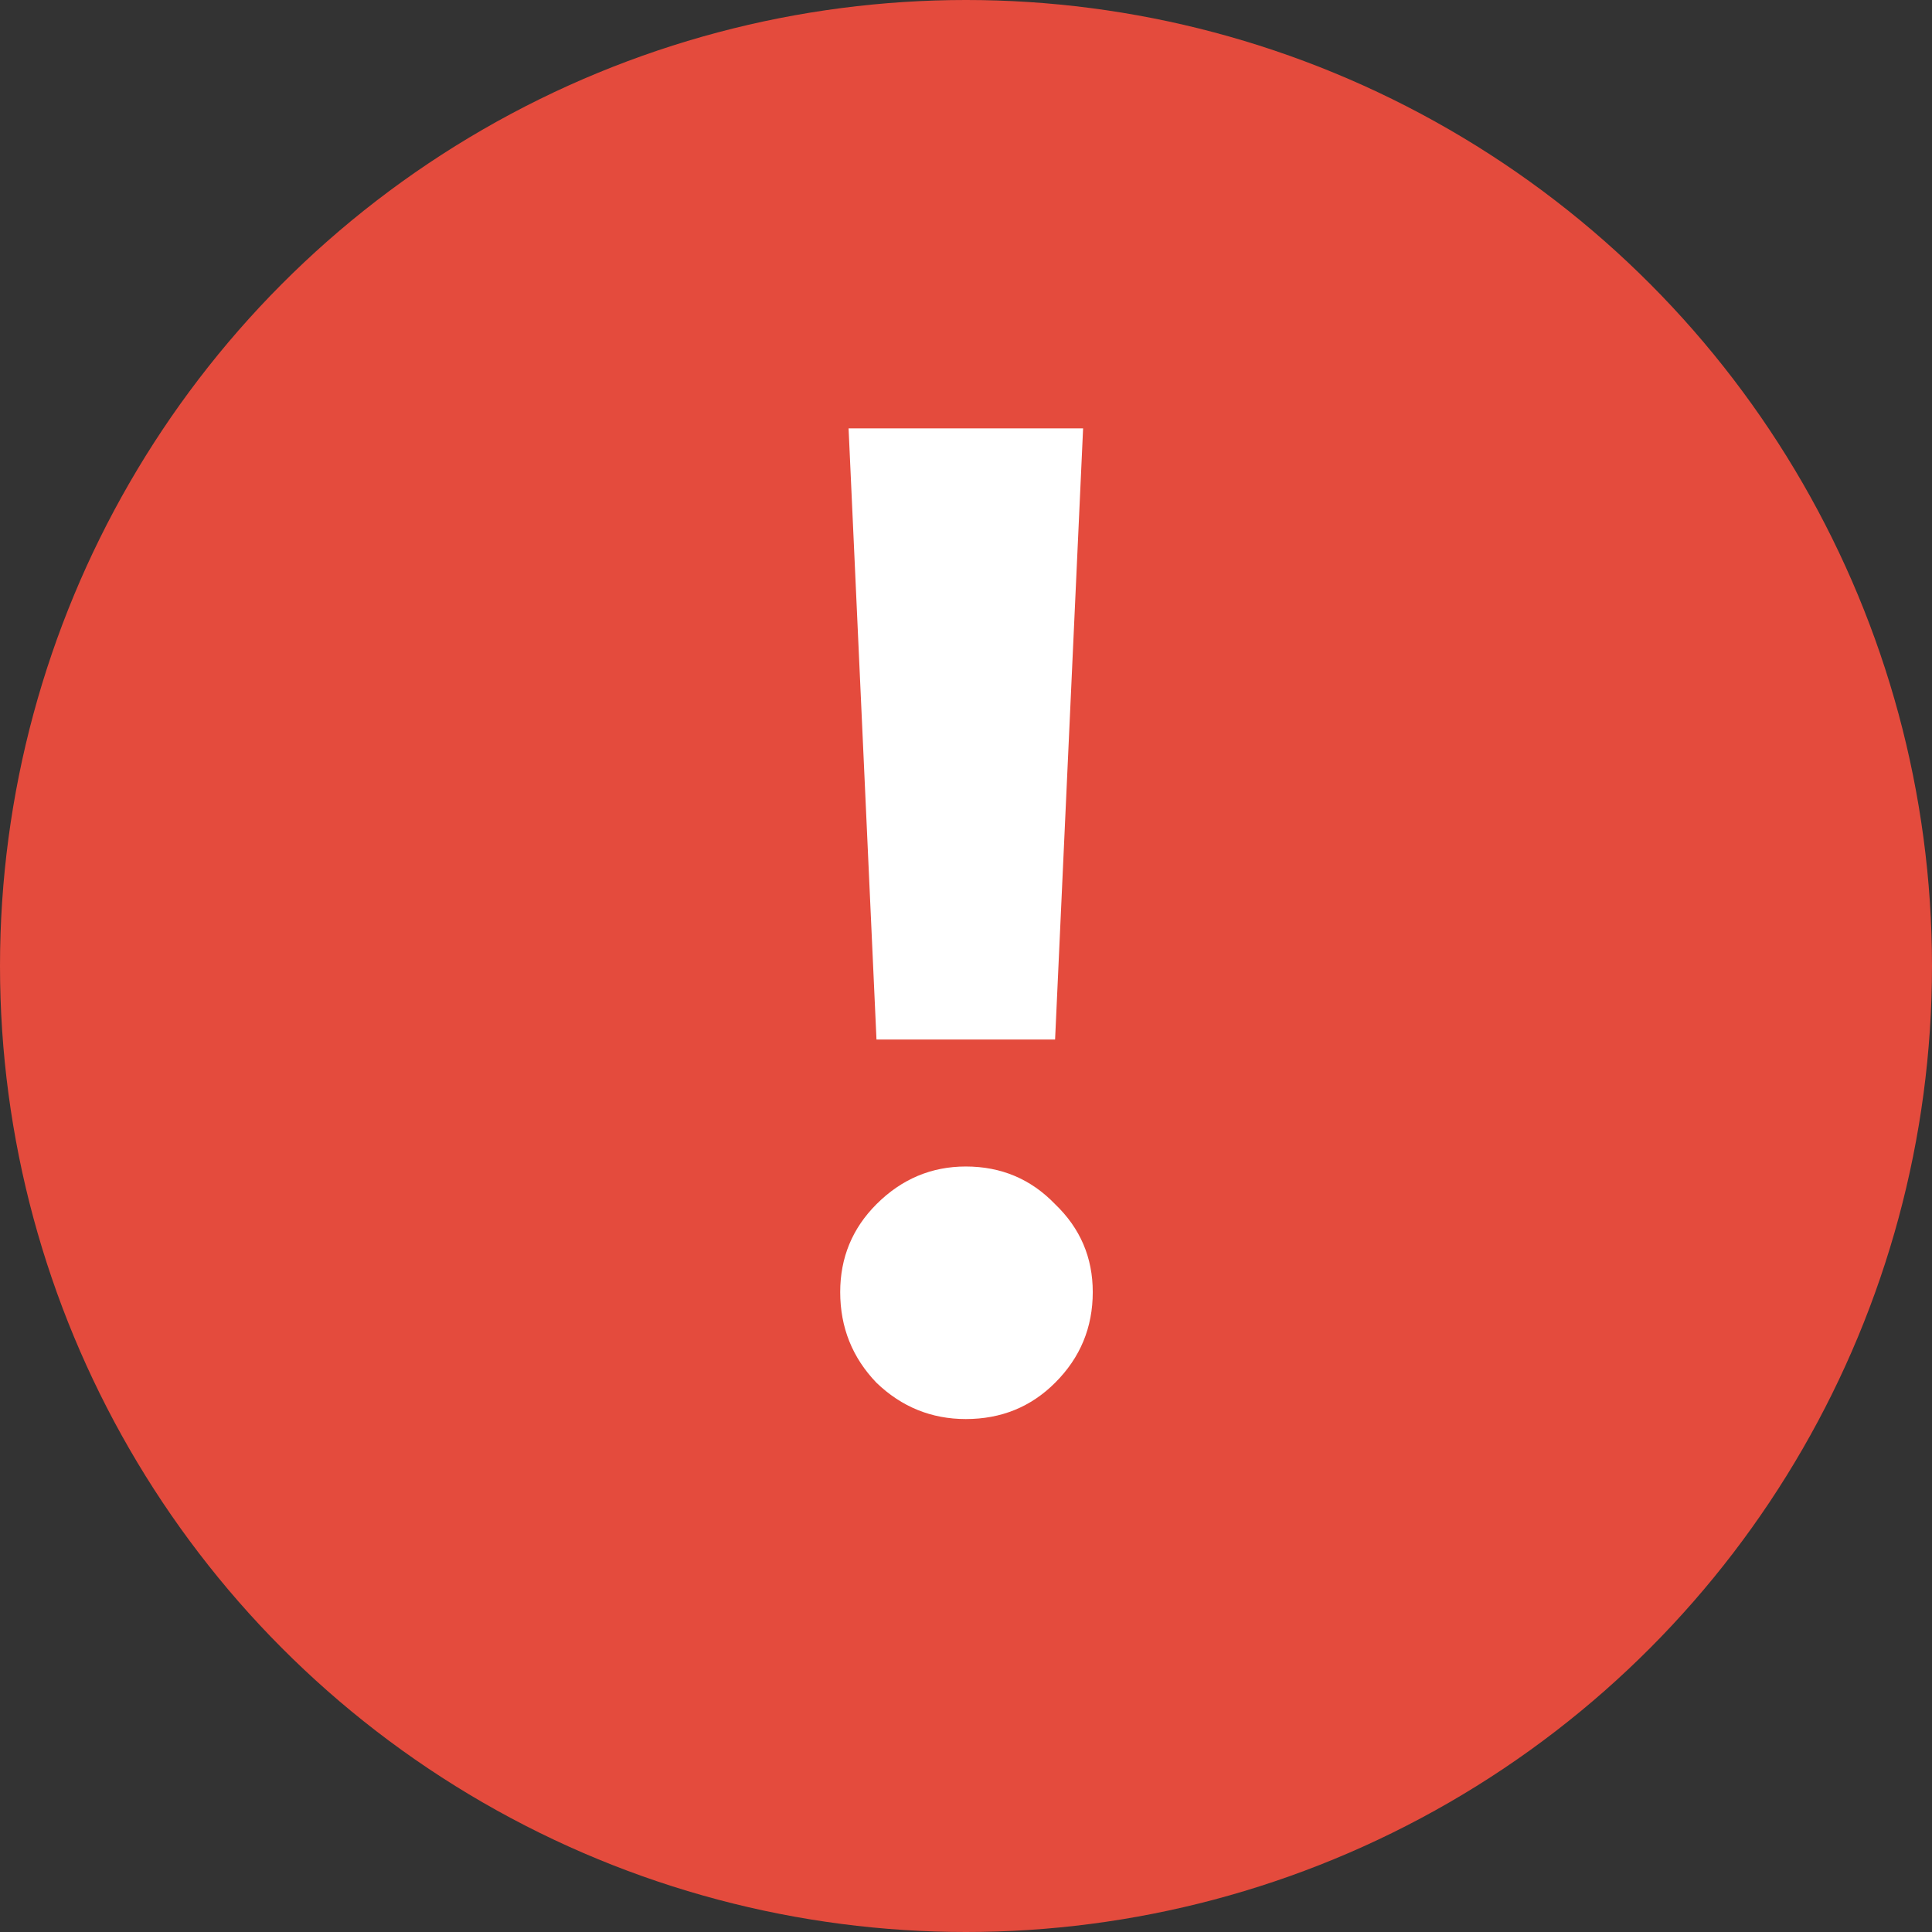 <svg width="18" height="18" viewBox="0 0 18 18" fill="none" xmlns="http://www.w3.org/2000/svg">
<rect x="0" y="0" width="18" height="18" fill="#333333" stroke="none"/>
<circle cx="9" cy="9" r="9" fill="#E44B3D"/>
<path d="M10.091 3.991L9.83 9.685H8.166L7.906 3.991H10.091ZM8.998 10.868C9.328 10.868 9.605 10.985 9.83 11.219C10.065 11.444 10.181 11.717 10.181 12.038C10.181 12.367 10.065 12.649 9.83 12.883C9.605 13.108 9.328 13.221 8.998 13.221C8.678 13.221 8.4 13.108 8.166 12.883C7.941 12.649 7.828 12.367 7.828 12.038C7.828 11.717 7.941 11.444 8.166 11.219C8.4 10.985 8.678 10.868 8.998 10.868Z" fill="white"/>
</svg>